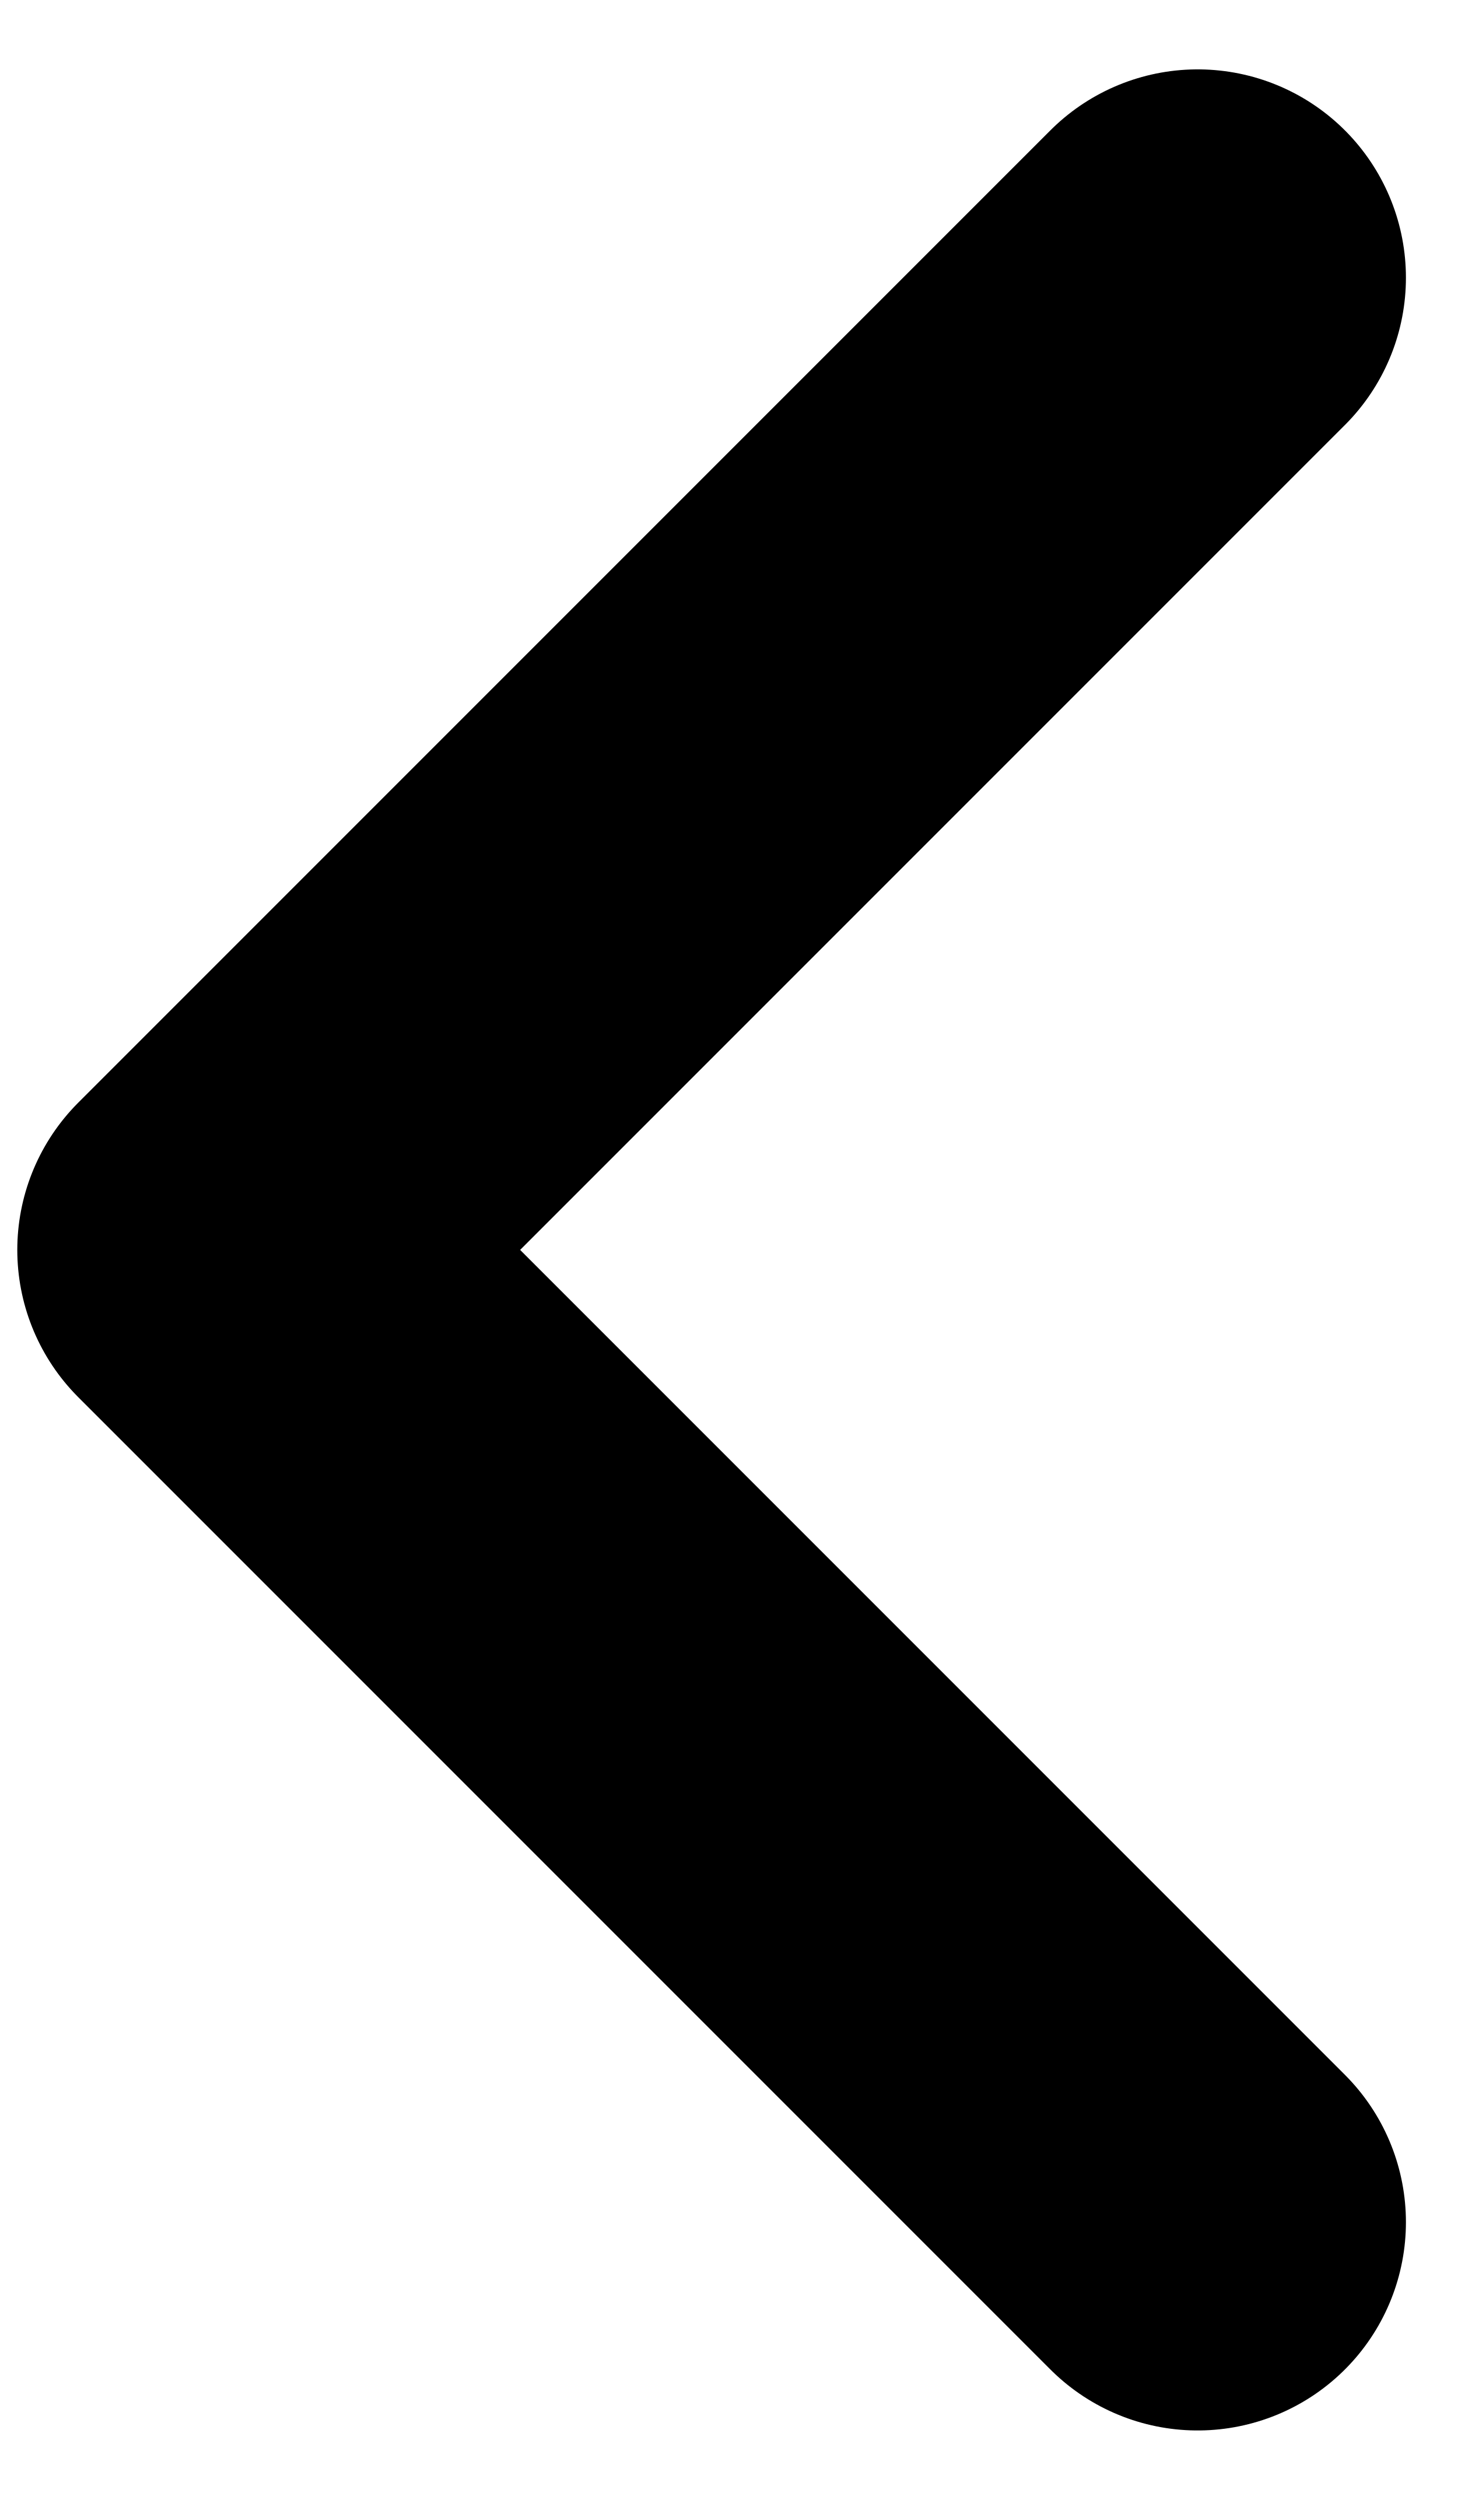 <svg width="7" height="12" viewBox="0 0 7 12" fill="none" xmlns="http://www.w3.org/2000/svg">
<path d="M5.75 1.333L1.083 6L5.75 10.667" stroke="black" stroke-width="2" stroke-linecap="round" stroke-linejoin="round"/>
</svg>
